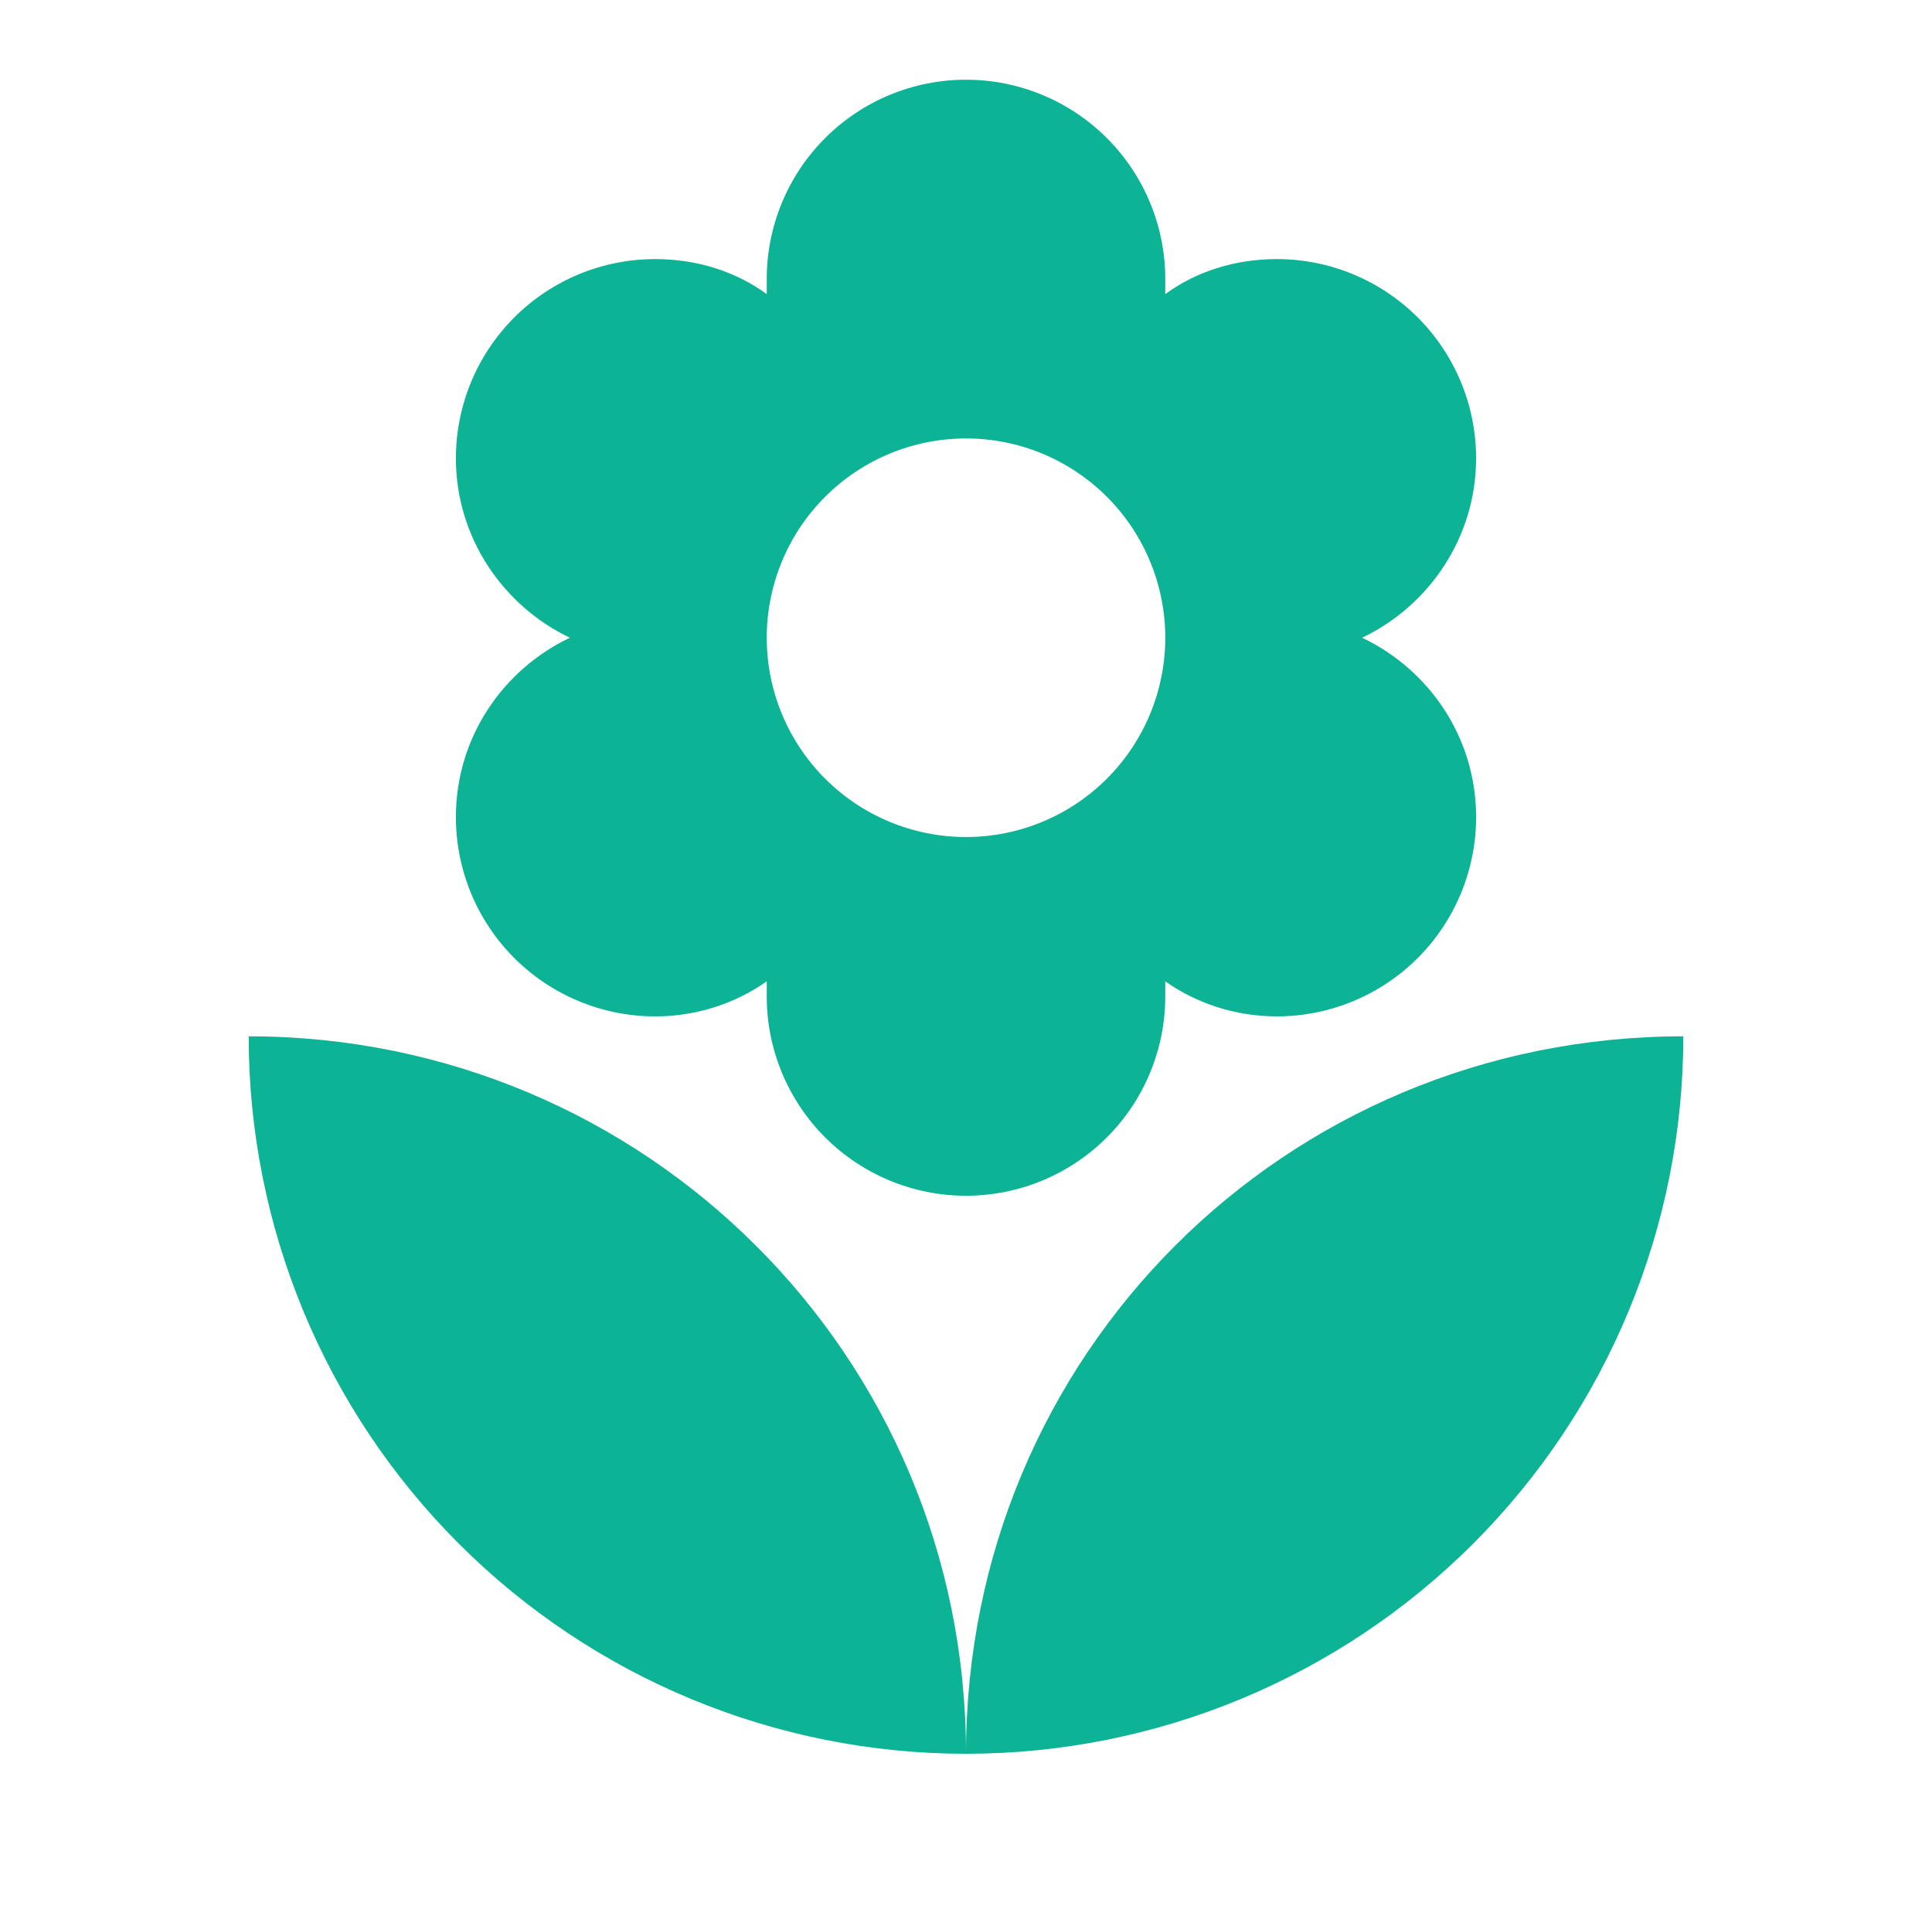 <svg width="101" height="100" viewBox="0 0 101 100" fill="none" xmlns="http://www.w3.org/2000/svg">
<g id="mdi:plant">
<path id="Vector" d="M13 54.167C13 64.112 16.951 73.651 23.983 80.683C31.016 87.716 40.554 91.667 50.5 91.667C50.5 70.833 33.708 54.167 13 54.167ZM50.5 22.917C53.263 22.917 55.912 24.014 57.866 25.968C59.819 27.921 60.917 30.571 60.917 33.333C60.917 36.096 59.819 38.746 57.866 40.699C55.912 42.653 53.263 43.75 50.5 43.75C47.737 43.75 45.088 42.653 43.134 40.699C41.181 38.746 40.083 36.096 40.083 33.333C40.083 30.571 41.181 27.921 43.134 25.968C45.088 24.014 47.737 22.917 50.5 22.917ZM23.833 42.708C23.833 45.471 24.931 48.121 26.884 50.074C28.838 52.028 31.487 53.125 34.25 53.125C36.458 53.125 38.5 52.417 40.083 51.292V52.083C40.083 54.846 41.181 57.496 43.134 59.449C45.088 61.403 47.737 62.5 50.5 62.5C53.263 62.5 55.912 61.403 57.866 59.449C59.819 57.496 60.917 54.846 60.917 52.083V51.292C62.5 52.417 64.542 53.125 66.75 53.125C69.513 53.125 72.162 52.028 74.116 50.074C76.069 48.121 77.167 45.471 77.167 42.708C77.167 38.542 74.708 35 71.208 33.333C74.708 31.667 77.167 28.083 77.167 23.958C77.167 21.196 76.069 18.546 74.116 16.593C72.162 14.639 69.513 13.542 66.75 13.542C64.542 13.542 62.5 14.208 60.917 15.375V14.583C60.917 11.821 59.819 9.171 57.866 7.218C55.912 5.264 53.263 4.167 50.5 4.167C47.737 4.167 45.088 5.264 43.134 7.218C41.181 9.171 40.083 11.821 40.083 14.583V15.375C38.5 14.208 36.458 13.542 34.25 13.542C31.487 13.542 28.838 14.639 26.884 16.593C24.931 18.546 23.833 21.196 23.833 23.958C23.833 28.083 26.292 31.667 29.792 33.333C26.292 35 23.833 38.542 23.833 42.708ZM50.5 91.667C60.446 91.667 69.984 87.716 77.016 80.683C84.049 73.651 88 64.112 88 54.167C67.167 54.167 50.5 70.833 50.5 91.667Z" fill="#0DB395"/>
</g>
</svg>
